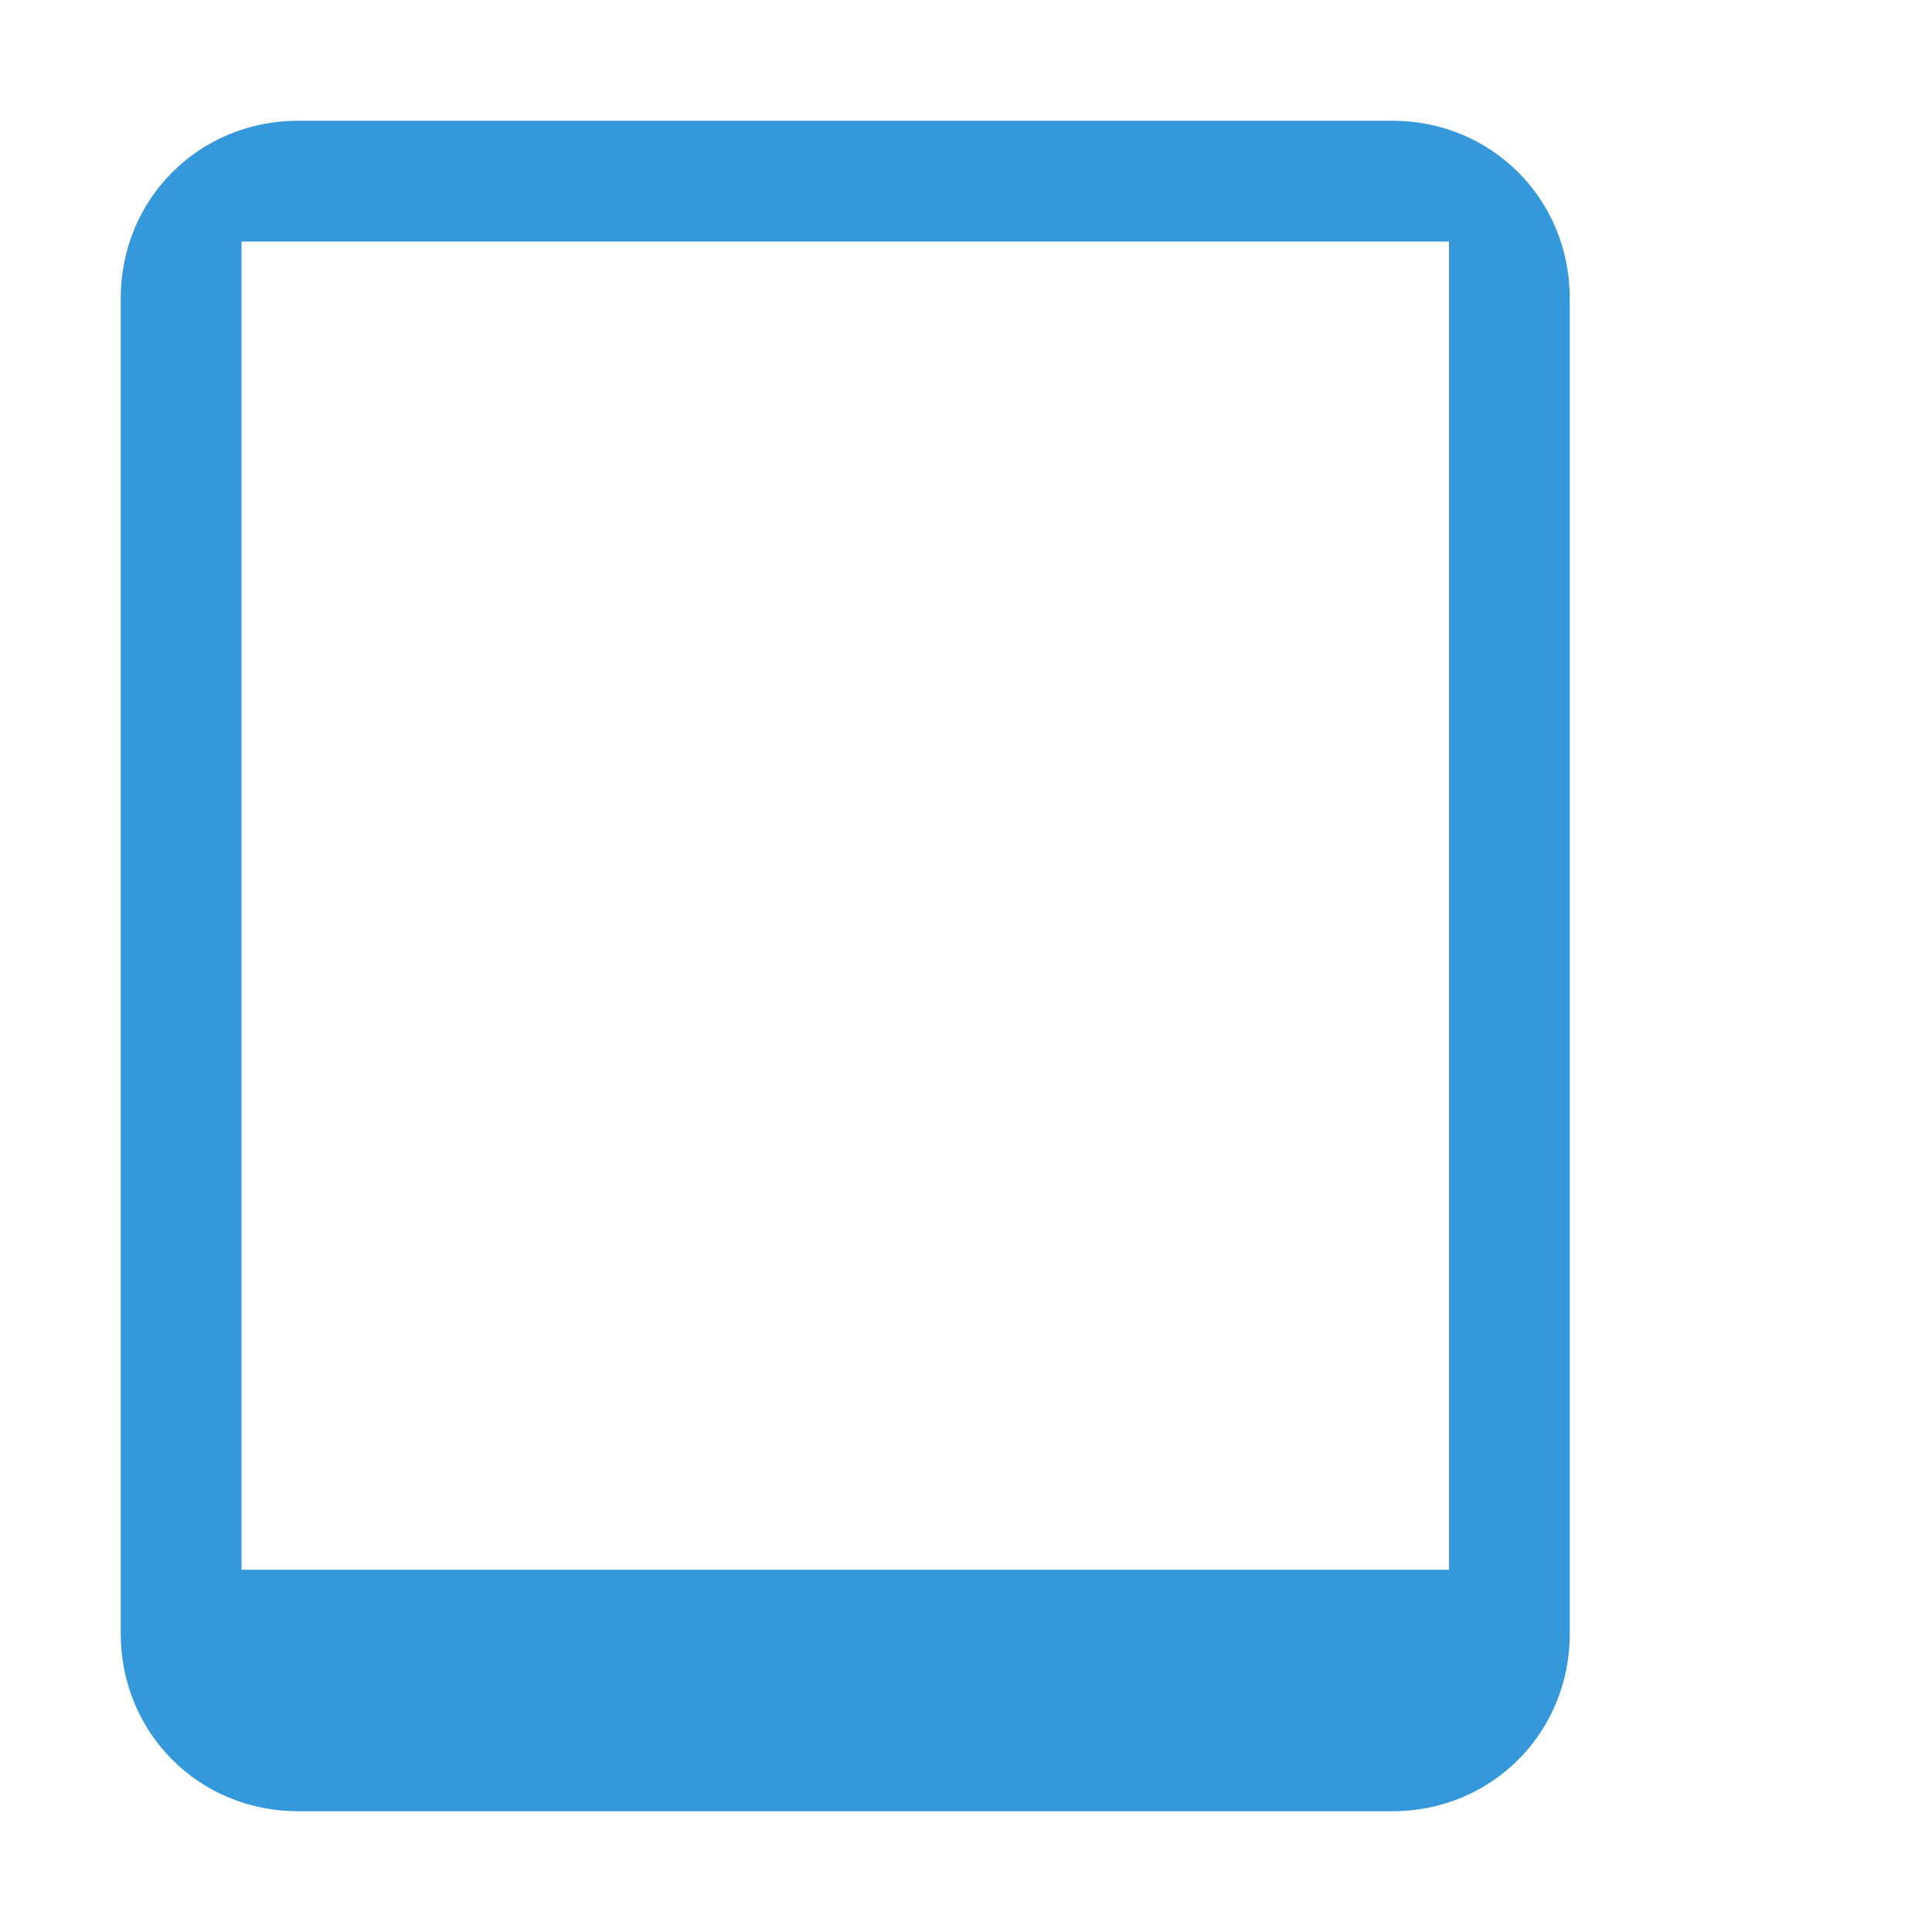 <svg xmlns="http://www.w3.org/2000/svg" width="16" height="16">
    <path d="M2.469 1C1.648 1 1 1.648 1 2.469V13.53C1 14.352 1.648 15 2.469 15h9.062c.821 0 1.469-.648 1.469-1.469V2.47C13 1.648 12.352 1 11.531 1zM2 2h10v11H2z" fill="#3498db" color="#3498db" style=""/>
</svg>